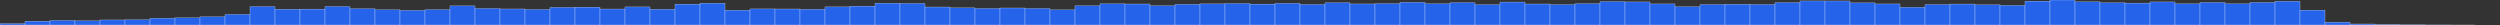 <svg xmlns="http://www.w3.org/2000/svg" preserveAspectRatio="none" viewBox="0 0 100 1"><rect x="0" y="0" width="100" height="1" fill="#333333" stroke="none"/><rect fill="#2563EB" height="0.055" stroke="#EFF6FF" stroke-width="0.01" width="1" x="0" y="0.945"/><rect fill="#2563EB" height="0.154" stroke="#EFF6FF" stroke-width="0.01" width="1" x="1" y="0.846"/><rect fill="#2563EB" height="0.183" stroke="#EFF6FF" stroke-width="0.01" width="1" x="2" y="0.817"/><rect fill="#2563EB" height="0.168" stroke="#EFF6FF" stroke-width="0.01" width="1" x="3" y="0.832"/><rect fill="#2563EB" height="0.202" stroke="#EFF6FF" stroke-width="0.01" width="1" x="4" y="0.798"/><rect fill="#2563EB" height="0.211" stroke="#EFF6FF" stroke-width="0.01" width="1" x="5" y="0.789"/><rect fill="#2563EB" height="0.271" stroke="#EFF6FF" stroke-width="0.01" width="1" x="6" y="0.729"/><rect fill="#2563EB" height="0.288" stroke="#EFF6FF" stroke-width="0.01" width="1" x="7" y="0.712"/><rect fill="#2563EB" height="0.328" stroke="#EFF6FF" stroke-width="0.01" width="1" x="8" y="0.672"/><rect fill="#2563EB" height="0.424" stroke="#EFF6FF" stroke-width="0.01" width="1" x="9" y="0.576"/><rect fill="#2563EB" height="0.738" stroke="#EFF6FF" stroke-width="0.01" width="1" x="10" y="0.262"/><rect fill="#2563EB" height="0.632" stroke="#EFF6FF" stroke-width="0.01" width="1" x="11" y="0.368"/><rect fill="#2563EB" height="0.636" stroke="#EFF6FF" stroke-width="0.01" width="1" x="12" y="0.364"/><rect fill="#2563EB" height="0.739" stroke="#EFF6FF" stroke-width="0.01" width="1" x="13" y="0.261"/><rect fill="#2563EB" height="0.651" stroke="#EFF6FF" stroke-width="0.01" width="1" x="14" y="0.349"/><rect fill="#2563EB" height="0.609" stroke="#EFF6FF" stroke-width="0.01" width="1" x="15" y="0.391"/><rect fill="#2563EB" height="0.585" stroke="#EFF6FF" stroke-width="0.01" width="1" x="16" y="0.415"/><rect fill="#2563EB" height="0.614" stroke="#EFF6FF" stroke-width="0.01" width="1" x="17" y="0.386"/><rect fill="#2563EB" height="0.764" stroke="#EFF6FF" stroke-width="0.01" width="1" x="18" y="0.236"/><rect fill="#2563EB" height="0.66" stroke="#EFF6FF" stroke-width="0.01" width="1" x="19" y="0.34"/><rect fill="#2563EB" height="0.641" stroke="#EFF6FF" stroke-width="0.01" width="1" x="20" y="0.359"/><rect fill="#2563EB" height="0.622" stroke="#EFF6FF" stroke-width="0.01" width="1" x="21" y="0.378"/><rect fill="#2563EB" height="0.705" stroke="#EFF6FF" stroke-width="0.01" width="1" x="22" y="0.295"/><rect fill="#2563EB" height="0.714" stroke="#EFF6FF" stroke-width="0.01" width="1" x="23" y="0.286"/><rect fill="#2563EB" height="0.639" stroke="#EFF6FF" stroke-width="0.01" width="1" x="24" y="0.361"/><rect fill="#2563EB" height="0.723" stroke="#EFF6FF" stroke-width="0.01" width="1" x="25" y="0.277"/><rect fill="#2563EB" height="0.629" stroke="#EFF6FF" stroke-width="0.01" width="1" x="26" y="0.371"/><rect fill="#2563EB" height="0.835" stroke="#EFF6FF" stroke-width="0.01" width="1" x="27" y="0.165"/><rect fill="#2563EB" height="0.871" stroke="#EFF6FF" stroke-width="0.01" width="1" x="28" y="0.129"/><rect fill="#2563EB" height="0.591" stroke="#EFF6FF" stroke-width="0.01" width="1" x="29" y="0.409"/><rect fill="#2563EB" height="0.643" stroke="#EFF6FF" stroke-width="0.01" width="1" x="30" y="0.357"/><rect fill="#2563EB" height="0.64" stroke="#EFF6FF" stroke-width="0.01" width="1" x="31" y="0.36"/><rect fill="#2563EB" height="0.629" stroke="#EFF6FF" stroke-width="0.01" width="1" x="32" y="0.371"/><rect fill="#2563EB" height="0.724" stroke="#EFF6FF" stroke-width="0.01" width="1" x="33" y="0.276"/><rect fill="#2563EB" height="0.755" stroke="#EFF6FF" stroke-width="0.01" width="1" x="34" y="0.245"/><rect fill="#2563EB" height="0.872" stroke="#EFF6FF" stroke-width="0.01" width="1" x="35" y="0.128"/><rect fill="#2563EB" height="0.862" stroke="#EFF6FF" stroke-width="0.01" width="1" x="36" y="0.138"/><rect fill="#2563EB" height="0.719" stroke="#EFF6FF" stroke-width="0.01" width="1" x="37" y="0.281"/><rect fill="#2563EB" height="0.685" stroke="#EFF6FF" stroke-width="0.01" width="1" x="38" y="0.315"/><rect fill="#2563EB" height="0.661" stroke="#EFF6FF" stroke-width="0.01" width="1" x="39" y="0.339"/><rect fill="#2563EB" height="0.68" stroke="#EFF6FF" stroke-width="0.01" width="1" x="40" y="0.32"/><rect fill="#2563EB" height="0.661" stroke="#EFF6FF" stroke-width="0.01" width="1" x="41" y="0.339"/><rect fill="#2563EB" height="0.606" stroke="#EFF6FF" stroke-width="0.01" width="1" x="42" y="0.394"/><rect fill="#2563EB" height="0.769" stroke="#EFF6FF" stroke-width="0.01" width="1" x="43" y="0.231"/><rect fill="#2563EB" height="0.849" stroke="#EFF6FF" stroke-width="0.01" width="1" x="44" y="0.151"/><rect fill="#2563EB" height="0.84" stroke="#EFF6FF" stroke-width="0.01" width="1" x="45" y="0.16"/><rect fill="#2563EB" height="0.77" stroke="#EFF6FF" stroke-width="0.01" width="1" x="46" y="0.23"/><rect fill="#2563EB" height="0.827" stroke="#EFF6FF" stroke-width="0.01" width="1" x="47" y="0.173"/><rect fill="#2563EB" height="0.844" stroke="#EFF6FF" stroke-width="0.01" width="1" x="48" y="0.156"/><rect fill="#2563EB" height="0.859" stroke="#EFF6FF" stroke-width="0.01" width="1" x="49" y="0.141"/><rect fill="#2563EB" height="0.836" stroke="#EFF6FF" stroke-width="0.01" width="1" x="50" y="0.164"/><rect fill="#2563EB" height="0.866" stroke="#EFF6FF" stroke-width="0.01" width="1" x="51" y="0.134"/><rect fill="#2563EB" height="0.821" stroke="#EFF6FF" stroke-width="0.01" width="1" x="52" y="0.179"/><rect fill="#2563EB" height="0.891" stroke="#EFF6FF" stroke-width="0.01" width="1" x="53" y="0.109"/><rect fill="#2563EB" height="0.842" stroke="#EFF6FF" stroke-width="0.01" width="1" x="54" y="0.158"/><rect fill="#2563EB" height="0.855" stroke="#EFF6FF" stroke-width="0.01" width="1" x="55" y="0.145"/><rect fill="#2563EB" height="0.907" stroke="#EFF6FF" stroke-width="0.01" width="1" x="56" y="0.093"/><rect fill="#2563EB" height="0.851" stroke="#EFF6FF" stroke-width="0.01" width="1" x="57" y="0.149"/><rect fill="#2563EB" height="0.893" stroke="#EFF6FF" stroke-width="0.01" width="1" x="58" y="0.107"/><rect fill="#2563EB" height="0.813" stroke="#EFF6FF" stroke-width="0.01" width="1" x="59" y="0.187"/><rect fill="#2563EB" height="0.918" stroke="#EFF6FF" stroke-width="0.01" width="1" x="60" y="0.082"/><rect fill="#2563EB" height="0.84" stroke="#EFF6FF" stroke-width="0.01" width="1" x="61" y="0.16"/><rect fill="#2563EB" height="0.816" stroke="#EFF6FF" stroke-width="0.01" width="1" x="62" y="0.184"/><rect fill="#2563EB" height="0.854" stroke="#EFF6FF" stroke-width="0.01" width="1" x="63" y="0.146"/><rect fill="#2563EB" height="0.936" stroke="#EFF6FF" stroke-width="0.01" width="1" x="64" y="0.064"/><rect fill="#2563EB" height="0.923" stroke="#EFF6FF" stroke-width="0.01" width="1" x="65" y="0.077"/><rect fill="#2563EB" height="0.843" stroke="#EFF6FF" stroke-width="0.01" width="1" x="66" y="0.157"/><rect fill="#2563EB" height="0.731" stroke="#EFF6FF" stroke-width="0.01" width="1" x="67" y="0.269"/><rect fill="#2563EB" height="0.819" stroke="#EFF6FF" stroke-width="0.01" width="1" x="68" y="0.181"/><rect fill="#2563EB" height="0.83" stroke="#EFF6FF" stroke-width="0.01" width="1" x="69" y="0.17"/><rect fill="#2563EB" height="0.82" stroke="#EFF6FF" stroke-width="0.01" width="1" x="70" y="0.18"/><rect fill="#2563EB" height="0.897" stroke="#EFF6FF" stroke-width="0.01" width="1" x="71" y="0.103"/><rect fill="#2563EB" height="0.962" stroke="#EFF6FF" stroke-width="0.01" width="1" x="72" y="0.038"/><rect fill="#2563EB" height="0.961" stroke="#EFF6FF" stroke-width="0.01" width="1" x="73" y="0.039"/><rect fill="#2563EB" height="0.884" stroke="#EFF6FF" stroke-width="0.01" width="1" x="74" y="0.116"/><rect fill="#2563EB" height="0.842" stroke="#EFF6FF" stroke-width="0.01" width="1" x="75" y="0.158"/><rect fill="#2563EB" height="0.708" stroke="#EFF6FF" stroke-width="0.01" width="1" x="76" y="0.292"/><rect fill="#2563EB" height="0.819" stroke="#EFF6FF" stroke-width="0.01" width="1" x="77" y="0.181"/><rect fill="#2563EB" height="0.838" stroke="#EFF6FF" stroke-width="0.01" width="1" x="78" y="0.162"/><rect fill="#2563EB" height="0.807" stroke="#EFF6FF" stroke-width="0.01" width="1" x="79" y="0.193"/><rect fill="#2563EB" height="0.784" stroke="#EFF6FF" stroke-width="0.01" width="1" x="80" y="0.216"/><rect fill="#2563EB" height="0.955" stroke="#EFF6FF" stroke-width="0.01" width="1" x="81" y="0.045"/><rect fill="#2563EB" height="1" stroke="#EFF6FF" stroke-width="0.01" width="1" x="82" y="0"/><rect fill="#2563EB" height="0.927" stroke="#EFF6FF" stroke-width="0.01" width="1" x="83" y="0.073"/><rect fill="#2563EB" height="0.89" stroke="#EFF6FF" stroke-width="0.01" width="1" x="84" y="0.11"/><rect fill="#2563EB" height="0.876" stroke="#EFF6FF" stroke-width="0.01" width="1" x="85" y="0.124"/><rect fill="#2563EB" height="0.923" stroke="#EFF6FF" stroke-width="0.01" width="1" x="86" y="0.077"/><rect fill="#2563EB" height="0.85" stroke="#EFF6FF" stroke-width="0.01" width="1" x="87" y="0.15"/><rect fill="#2563EB" height="0.902" stroke="#EFF6FF" stroke-width="0.01" width="1" x="88" y="0.098"/><rect fill="#2563EB" height="0.849" stroke="#EFF6FF" stroke-width="0.01" width="1" x="89" y="0.151"/><rect fill="#2563EB" height="0.903" stroke="#EFF6FF" stroke-width="0.01" width="1" x="90" y="0.097"/><rect fill="#2563EB" height="0.95" stroke="#EFF6FF" stroke-width="0.01" width="1" x="91" y="0.05"/><rect fill="#2563EB" height="0.595" stroke="#EFF6FF" stroke-width="0.01" width="1" x="92" y="0.405"/><rect fill="#2563EB" height="0.113" stroke="#EFF6FF" stroke-width="0.01" width="1" x="93" y="0.887"/><rect fill="#2563EB" height="0.04" stroke="#EFF6FF" stroke-width="0.01" width="1" x="94" y="0.96"/><rect fill="#2563EB" height="0.017" stroke="#EFF6FF" stroke-width="0.01" width="1" x="95" y="0.983"/><rect fill="#2563EB" height="0.007" stroke="#EFF6FF" stroke-width="0.01" width="1" x="96" y="0.993"/><rect fill="#2563EB" height="0.003" stroke="#EFF6FF" stroke-width="0.01" width="1" x="97" y="0.997"/><rect fill="#2563EB" height="0.001" stroke="#EFF6FF" stroke-width="0.01" width="1" x="98" y="0.999"/><rect fill="#2563EB" height="0" stroke="#EFF6FF" stroke-width="0.01" width="1" x="99" y="1"/></svg>